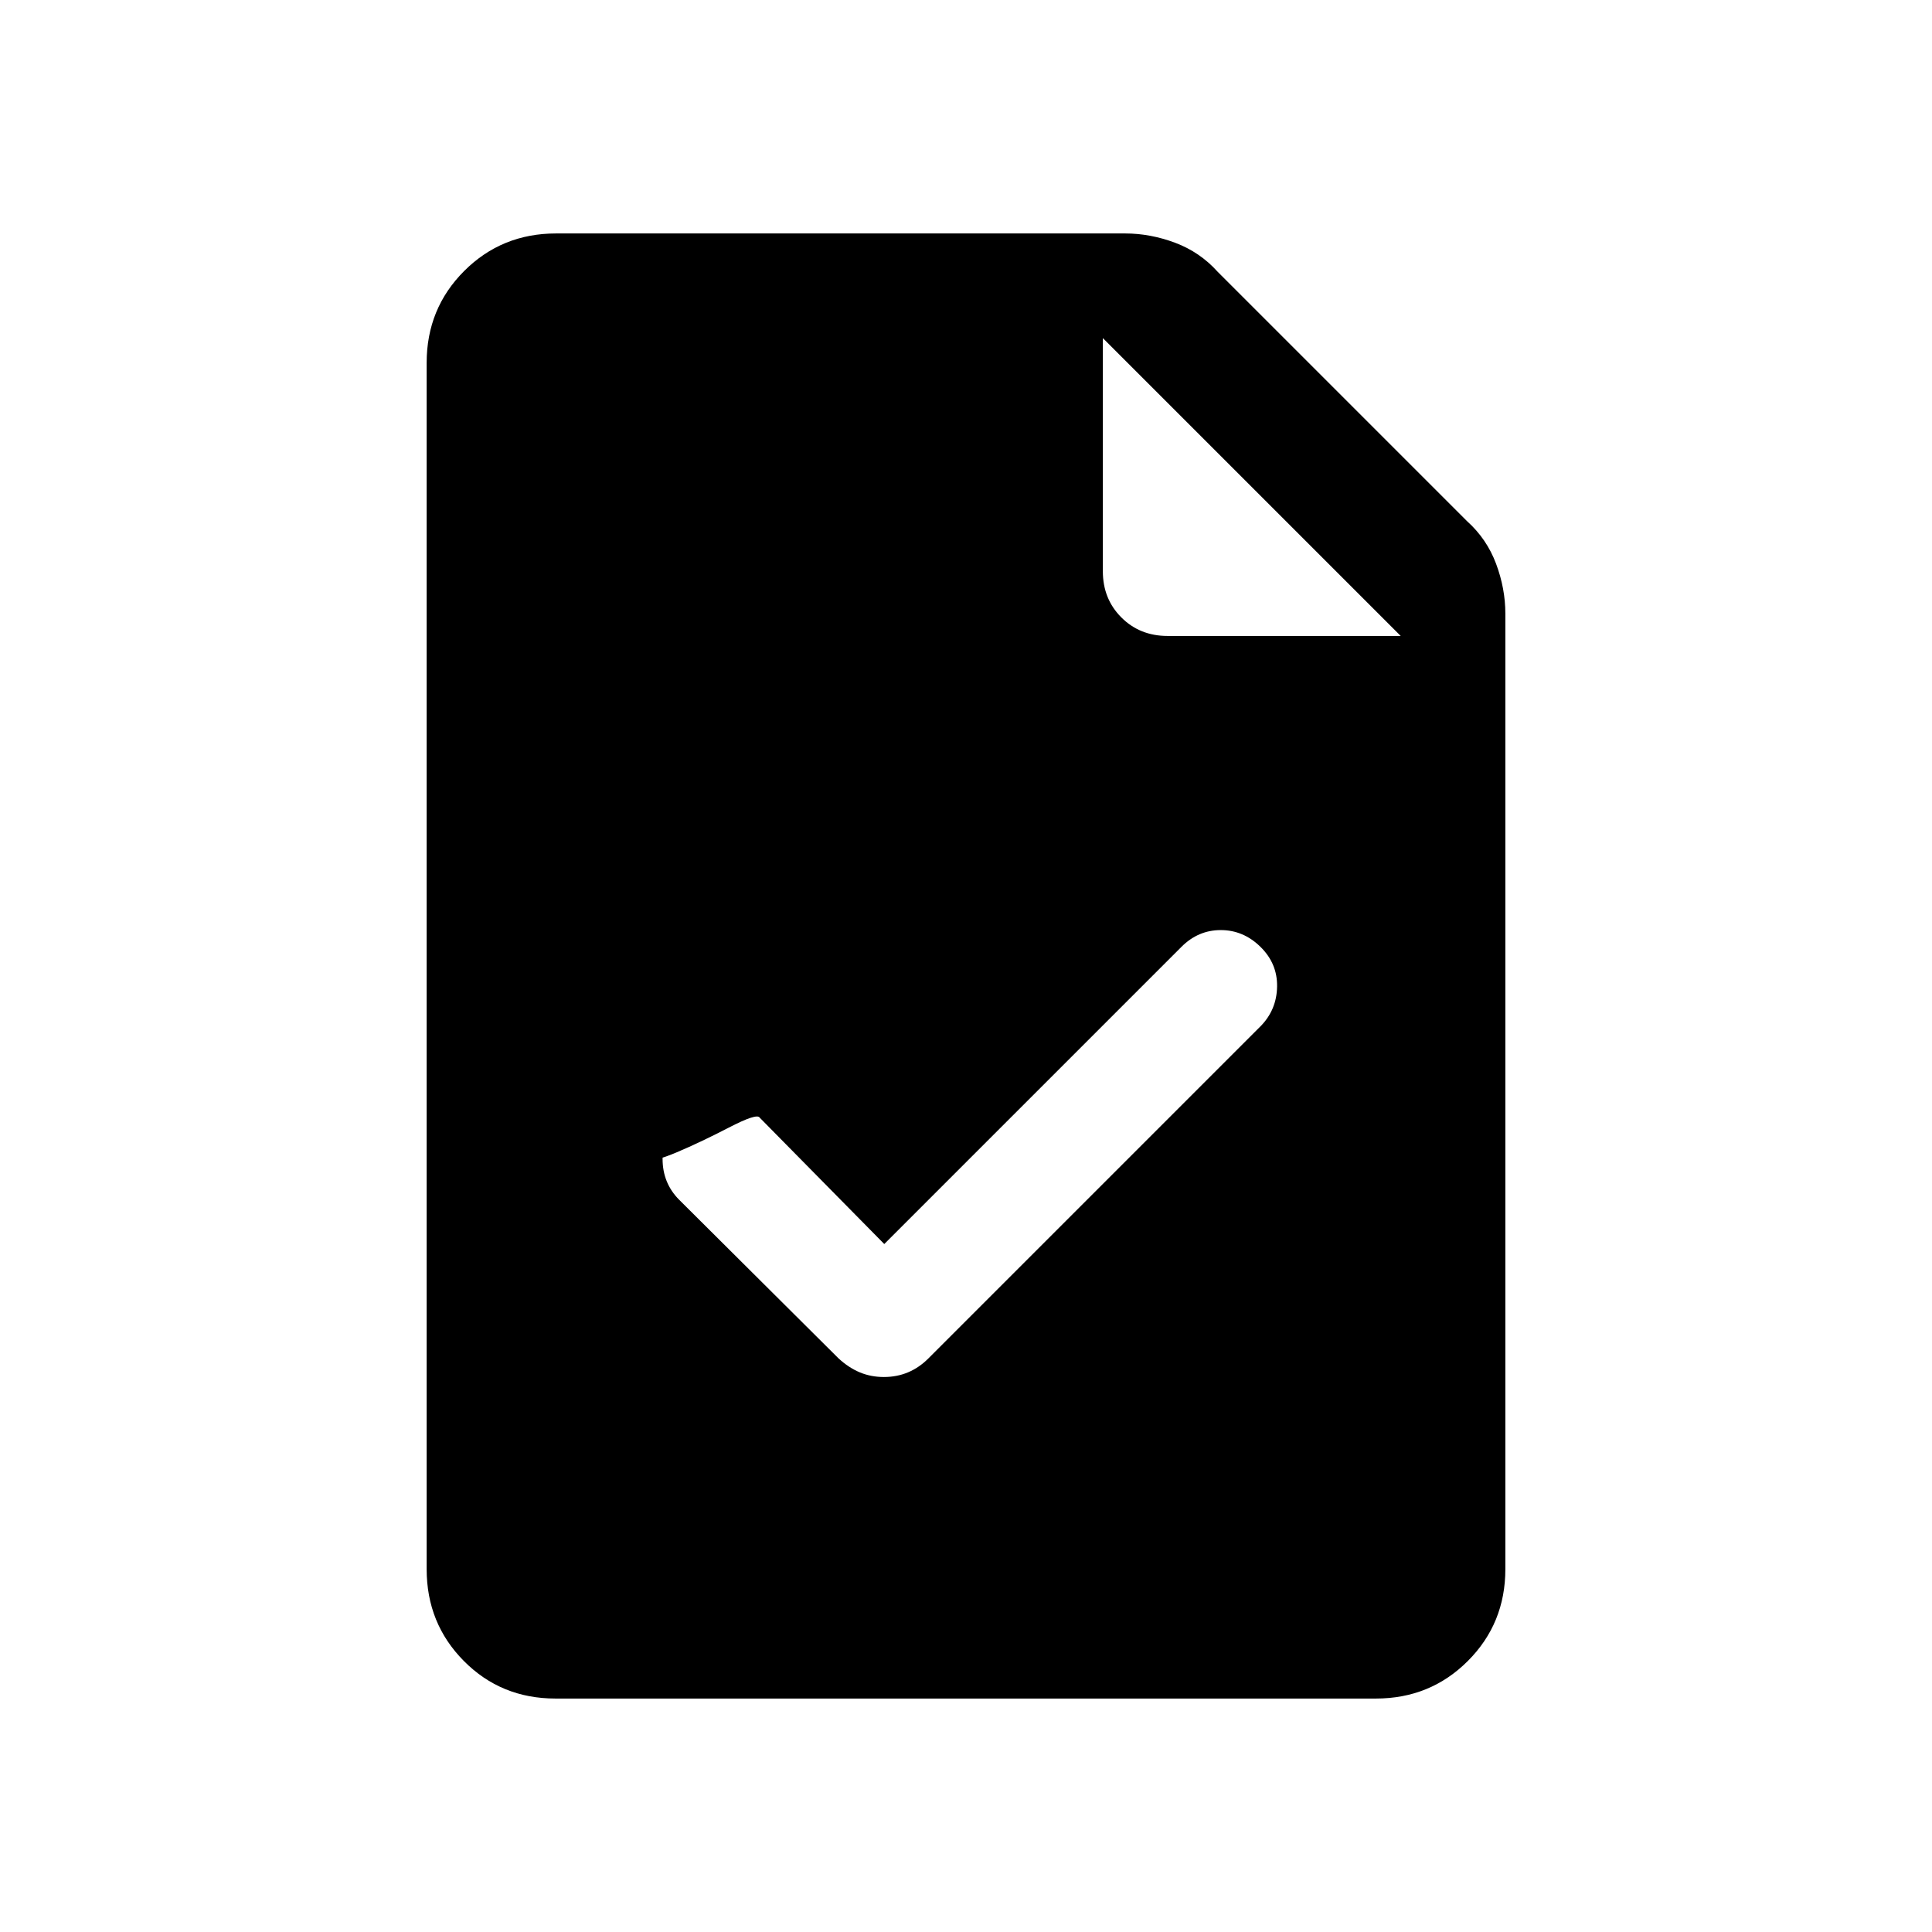<svg xmlns="http://www.w3.org/2000/svg" height="20" viewBox="0 -960 960 960" width="20"><path d="M276.025-116.001q-27.024 0-45.524-18.65t-18.5-45.658v-599.382q0-27.008 18.65-45.658 18.65-18.65 45.658-18.65h282.769q12.461 0 24.807 4.616 12.346 4.615 21.193 14.461l123.844 123.844q9.846 8.847 14.461 21.193 4.616 12.346 4.616 24.807v474.769q0 27.008-18.662 45.658-18.662 18.65-45.686 18.65H276.025Zm271.976-560.154q0 13.761 9.197 22.957 9.196 9.197 22.957 9.197H696L548.001-792v115.845ZM439.385-341.846l-61.887-62.789q-1.268-2.365-15.295 4.904-14.028 7.27-25.846 12.27t-15.088 3.73Q318-385 337.872-404.872q-8.641 8.641-8.641 20.718 0 12.076 8.308 20.384l79.154 78.769q5.015 4.615 10.546 6.923 5.53 2.307 11.961 2.307t11.961-2.307q5.531-2.308 10.146-6.923l165.154-165.154q7.923-8.14 8.115-19.608.193-11.468-8.287-19.776-8.48-8.307-19.692-8.307t-19.519 8.307L439.385-341.846Z"/></svg>